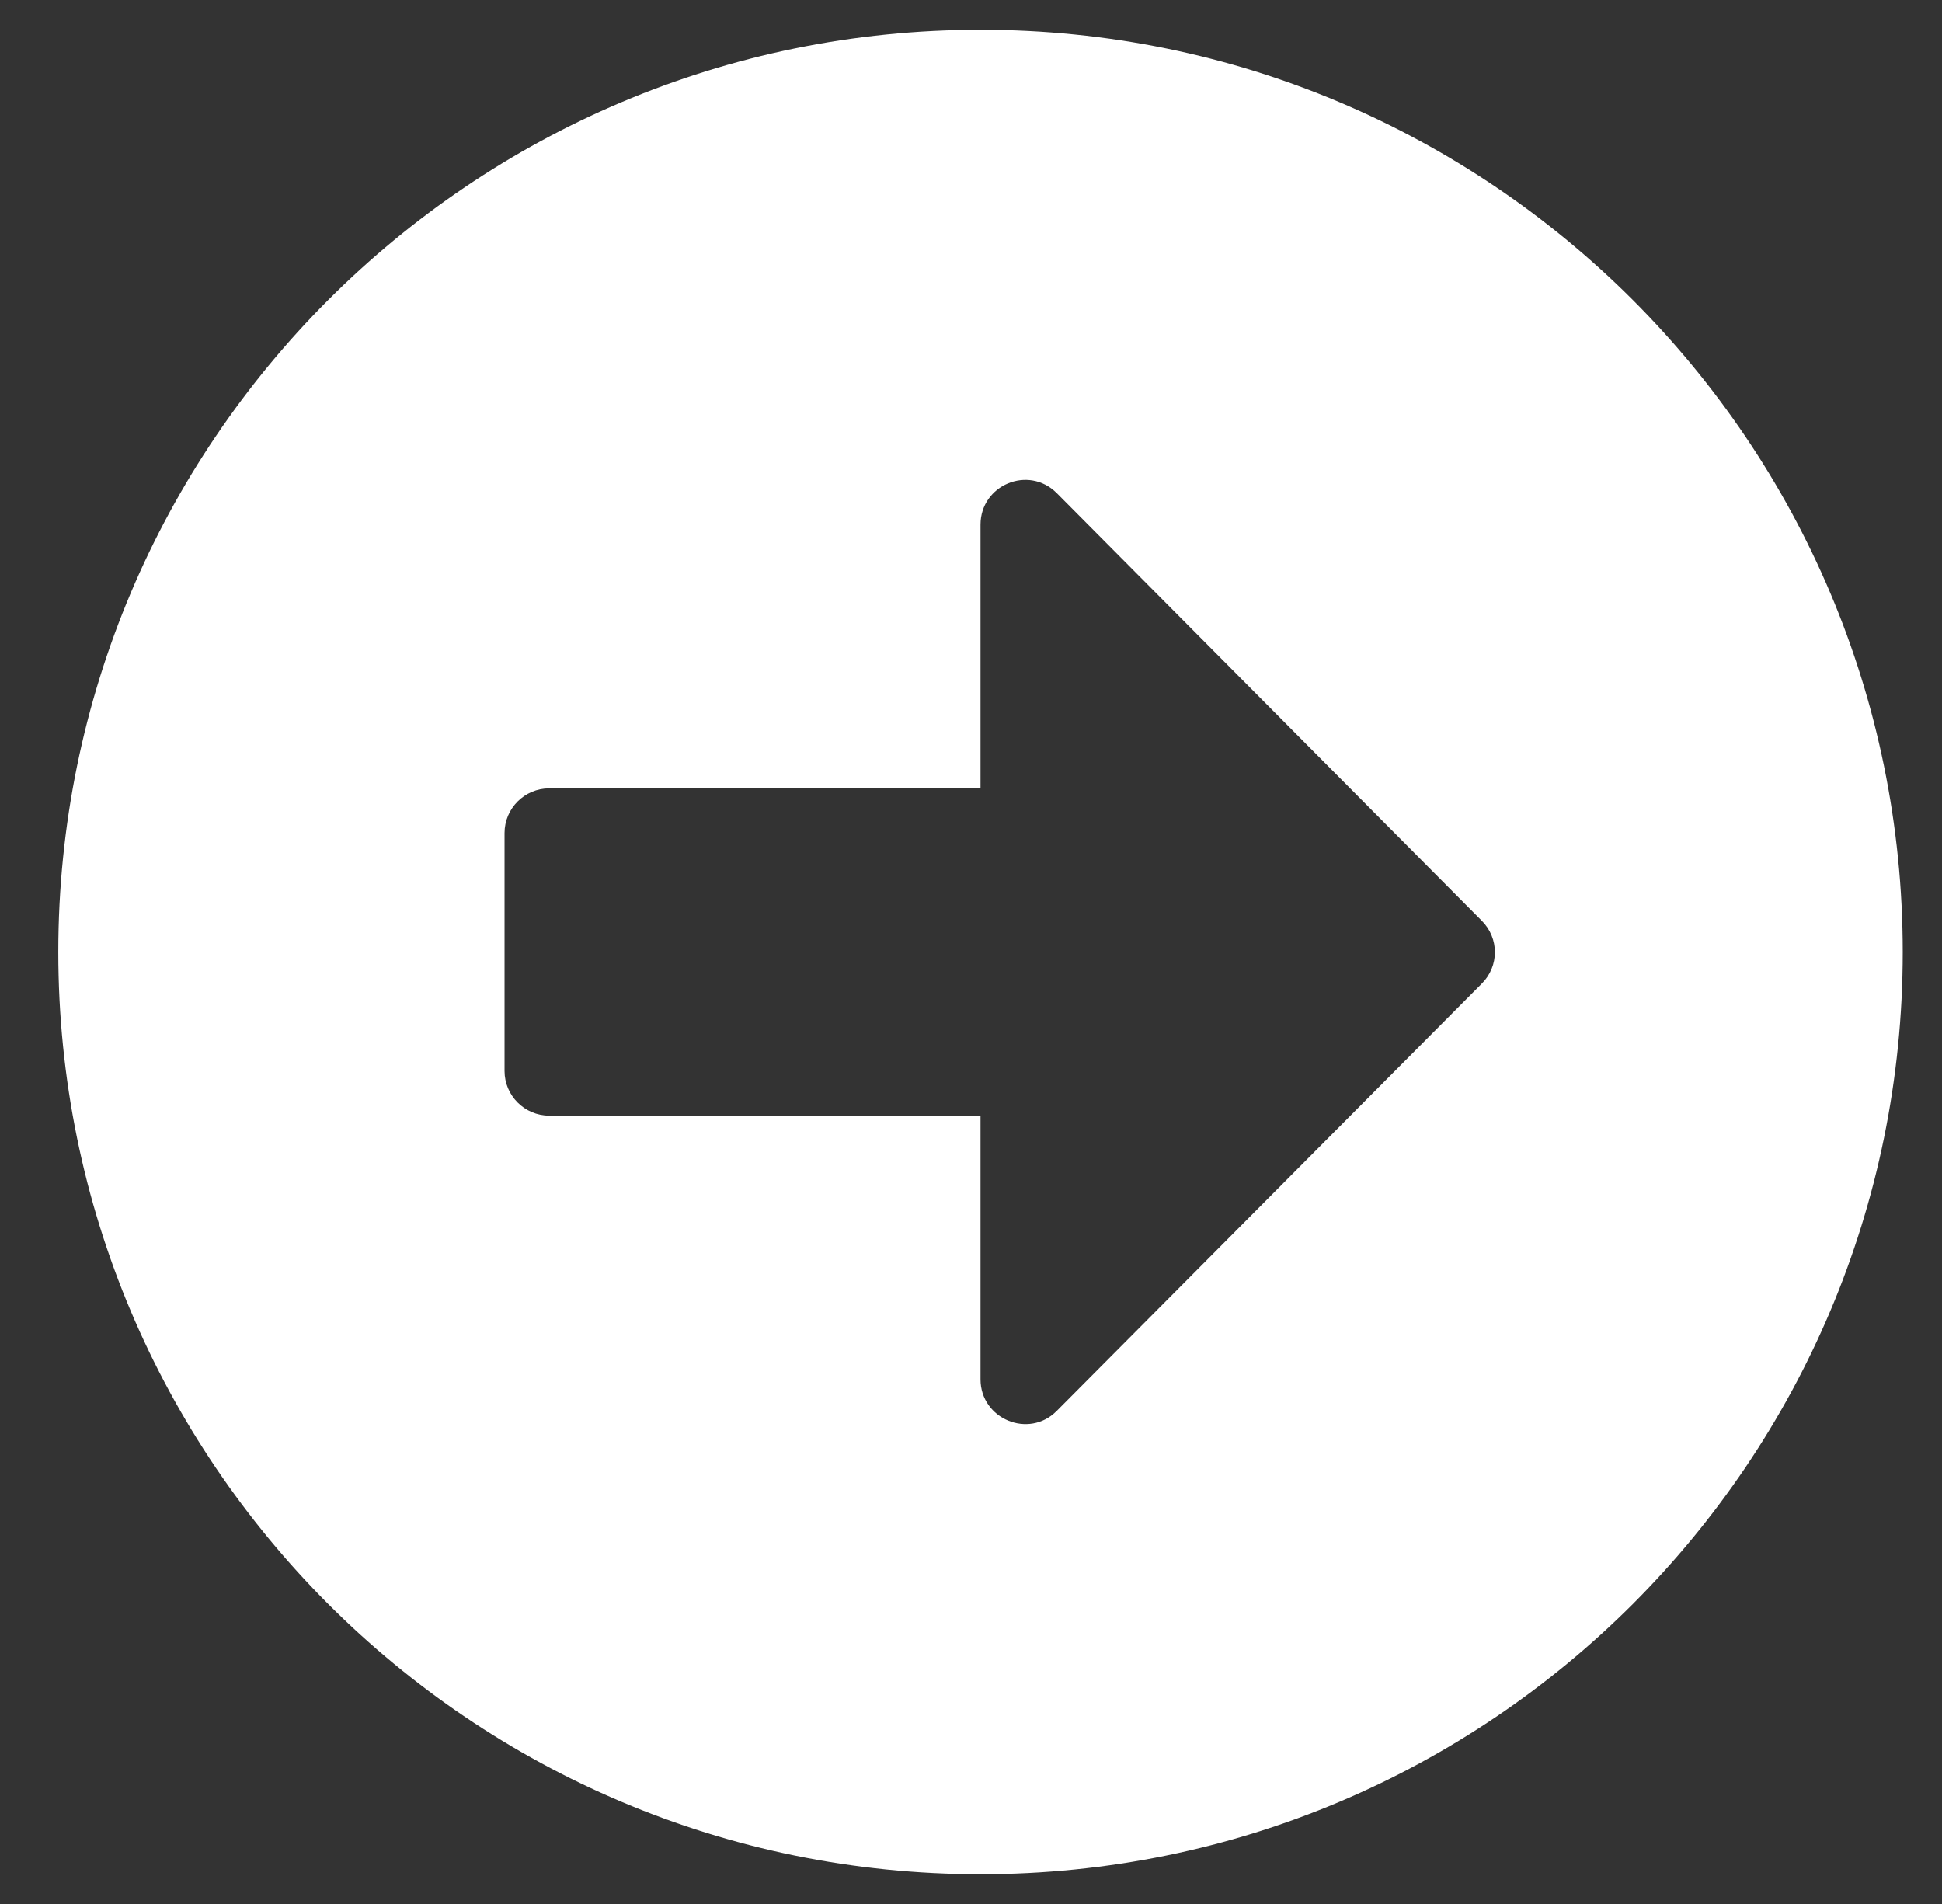 <svg width="51" height="50" viewBox="0 0 51 50" fill="none" xmlns="http://www.w3.org/2000/svg">
<rect x="0" y="0" width="51" height="50" fill="#333333" stroke="none"/>
<path d="M25.75 0.781C39.129 0.781 49.969 11.621 49.969 25C49.969 38.379 39.129 49.219 25.75 49.219C12.371 49.219 1.531 38.379 1.531 25C1.531 11.621 12.371 0.781 25.75 0.781ZM14.422 29.297H25.75V36.221C25.75 37.266 27.02 37.793 27.752 37.051L38.914 25.83C39.373 25.371 39.373 24.639 38.914 24.18L27.752 12.949C27.01 12.207 25.75 12.734 25.75 13.779V20.703H14.422C13.777 20.703 13.25 21.23 13.25 21.875V28.125C13.25 28.77 13.777 29.297 14.422 29.297Z" fill="white"/>
</svg>
